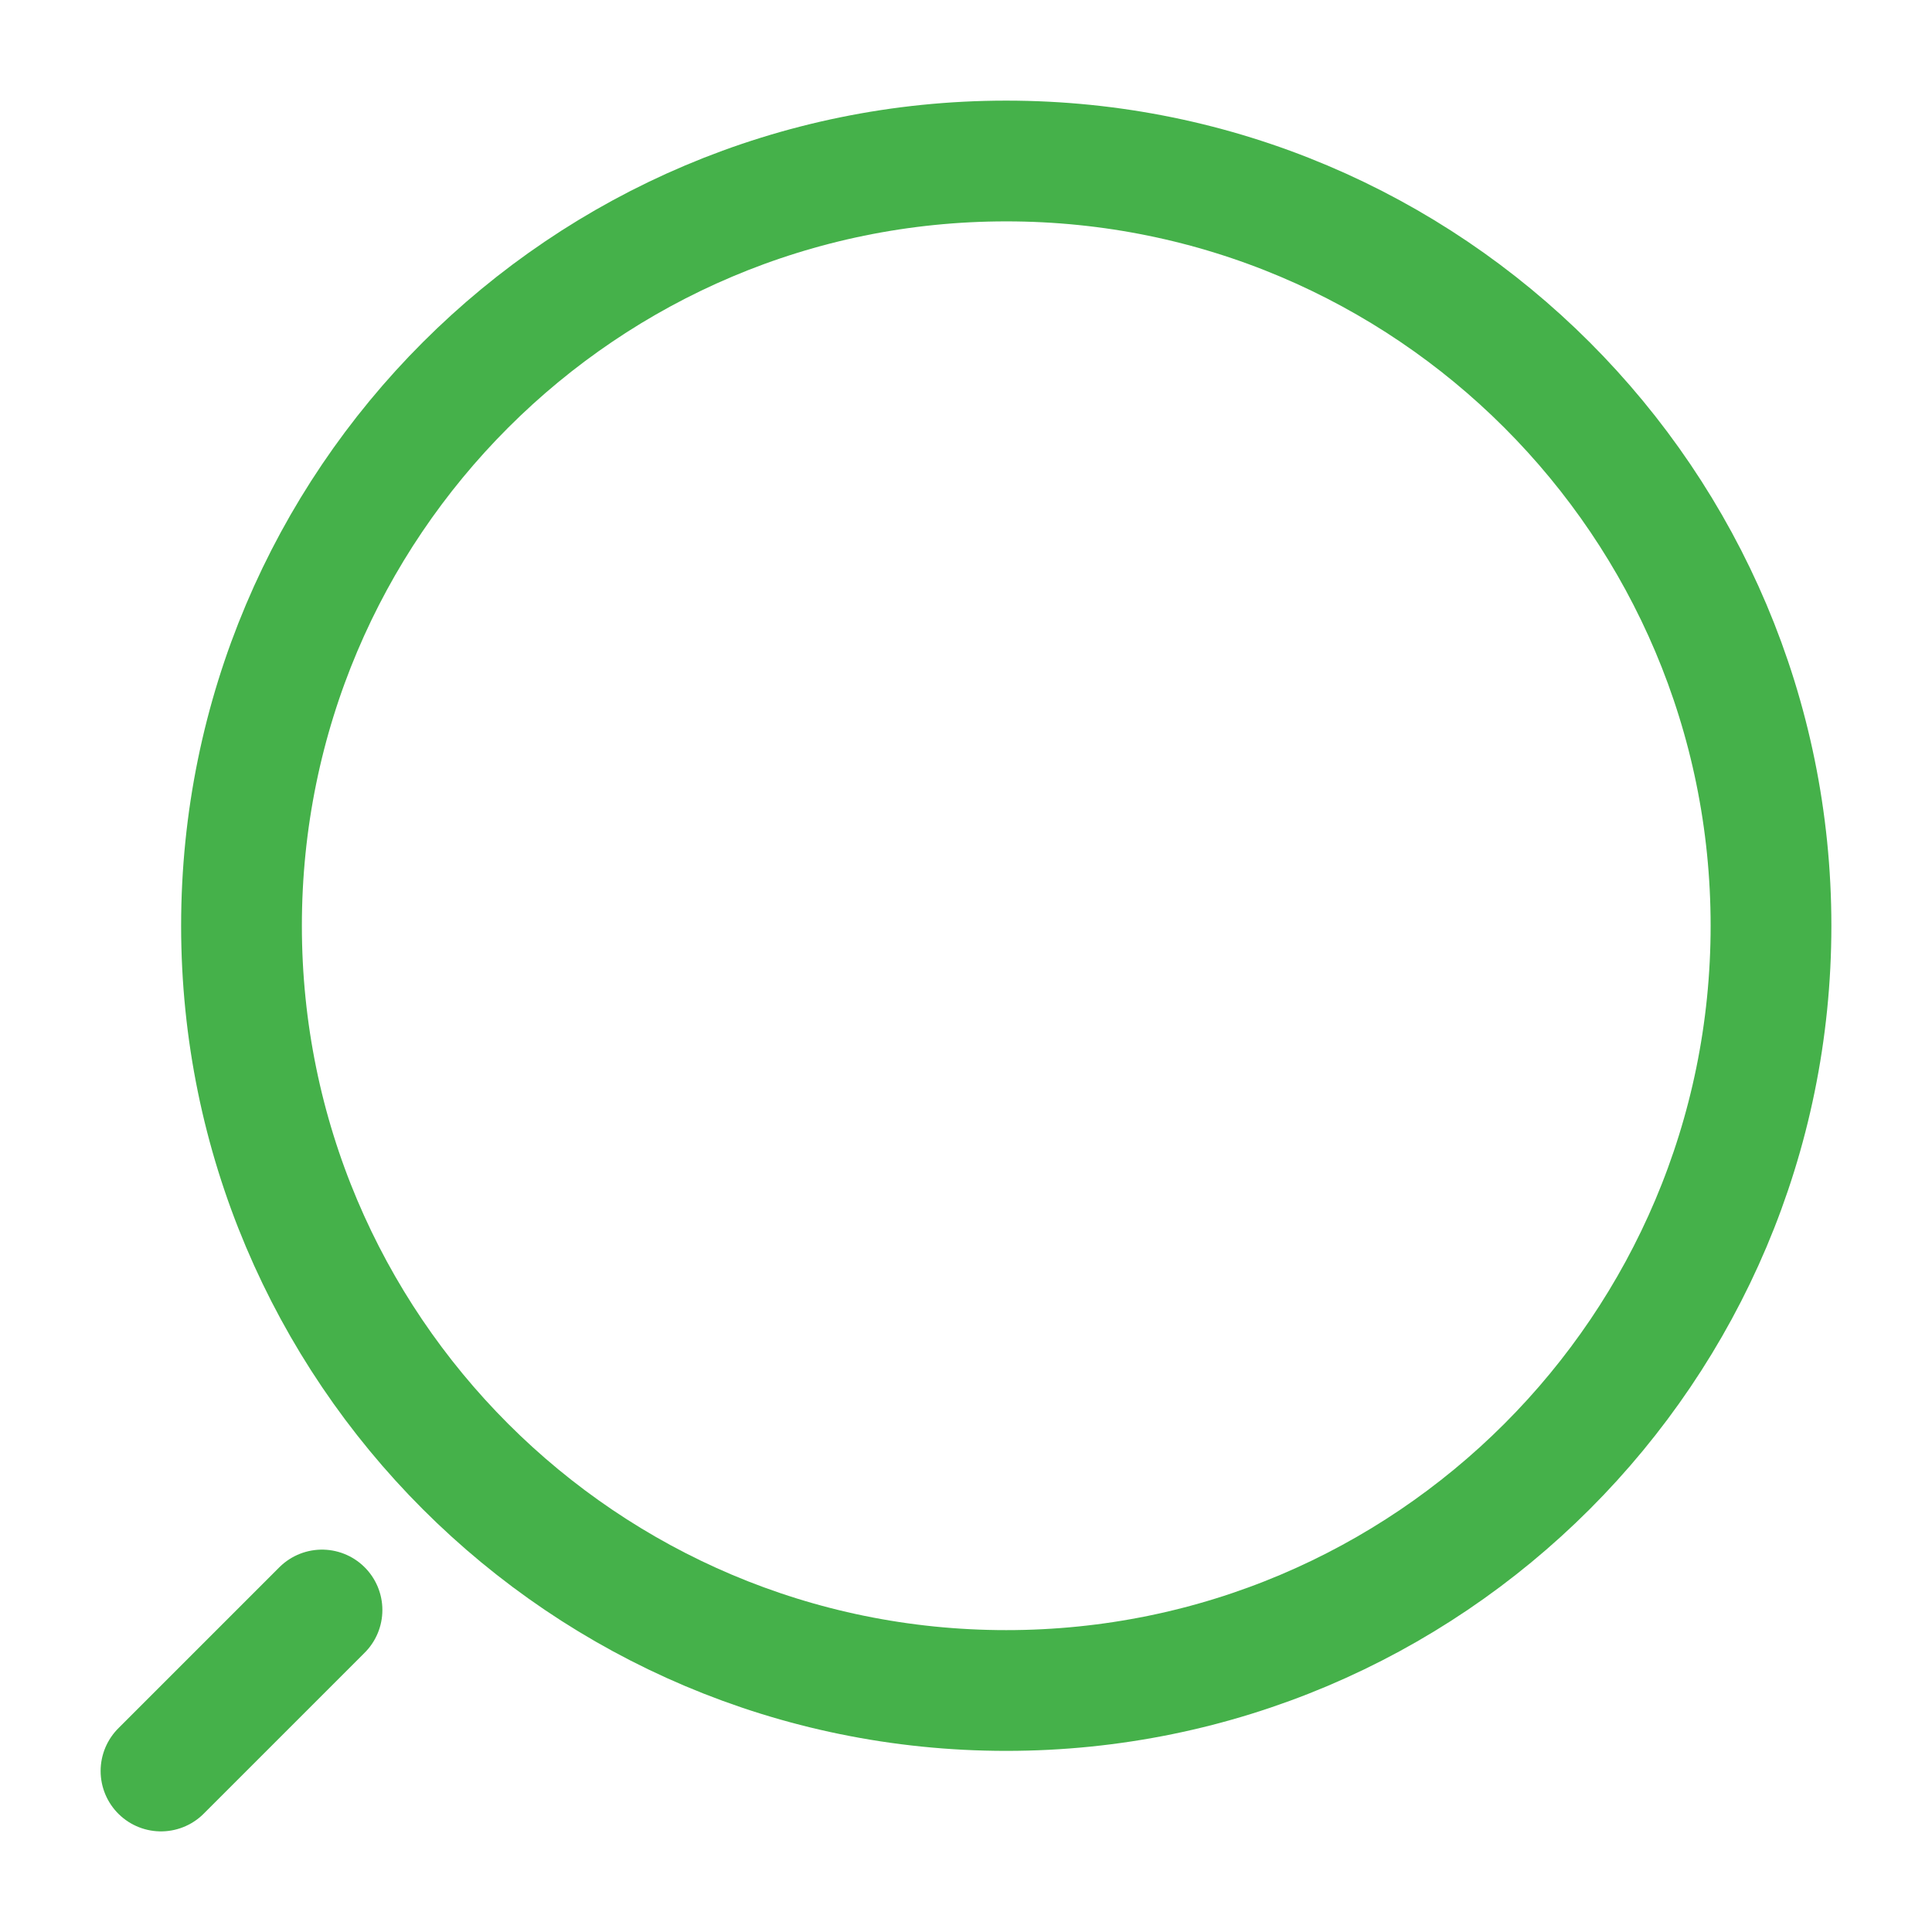 <svg width="24" height="24" viewBox="0 0 24 24" fill="none" xmlns="http://www.w3.org/2000/svg">
<path d="M12.5 21C7.253 21 3 16.747 3 11.5C3 6.253 7.253 2 12.5 2C17.747 2 22 6.253 22 11.5C22 16.747 17.747 21 12.5 21Z" stroke="#45B14A" stroke-width="1.5" stroke-linecap="round" stroke-linejoin="round"/>
<path d="M2 22L4 20" stroke="#45B14A" stroke-width="1.5" stroke-linecap="round" stroke-linejoin="round"/>
</svg>
